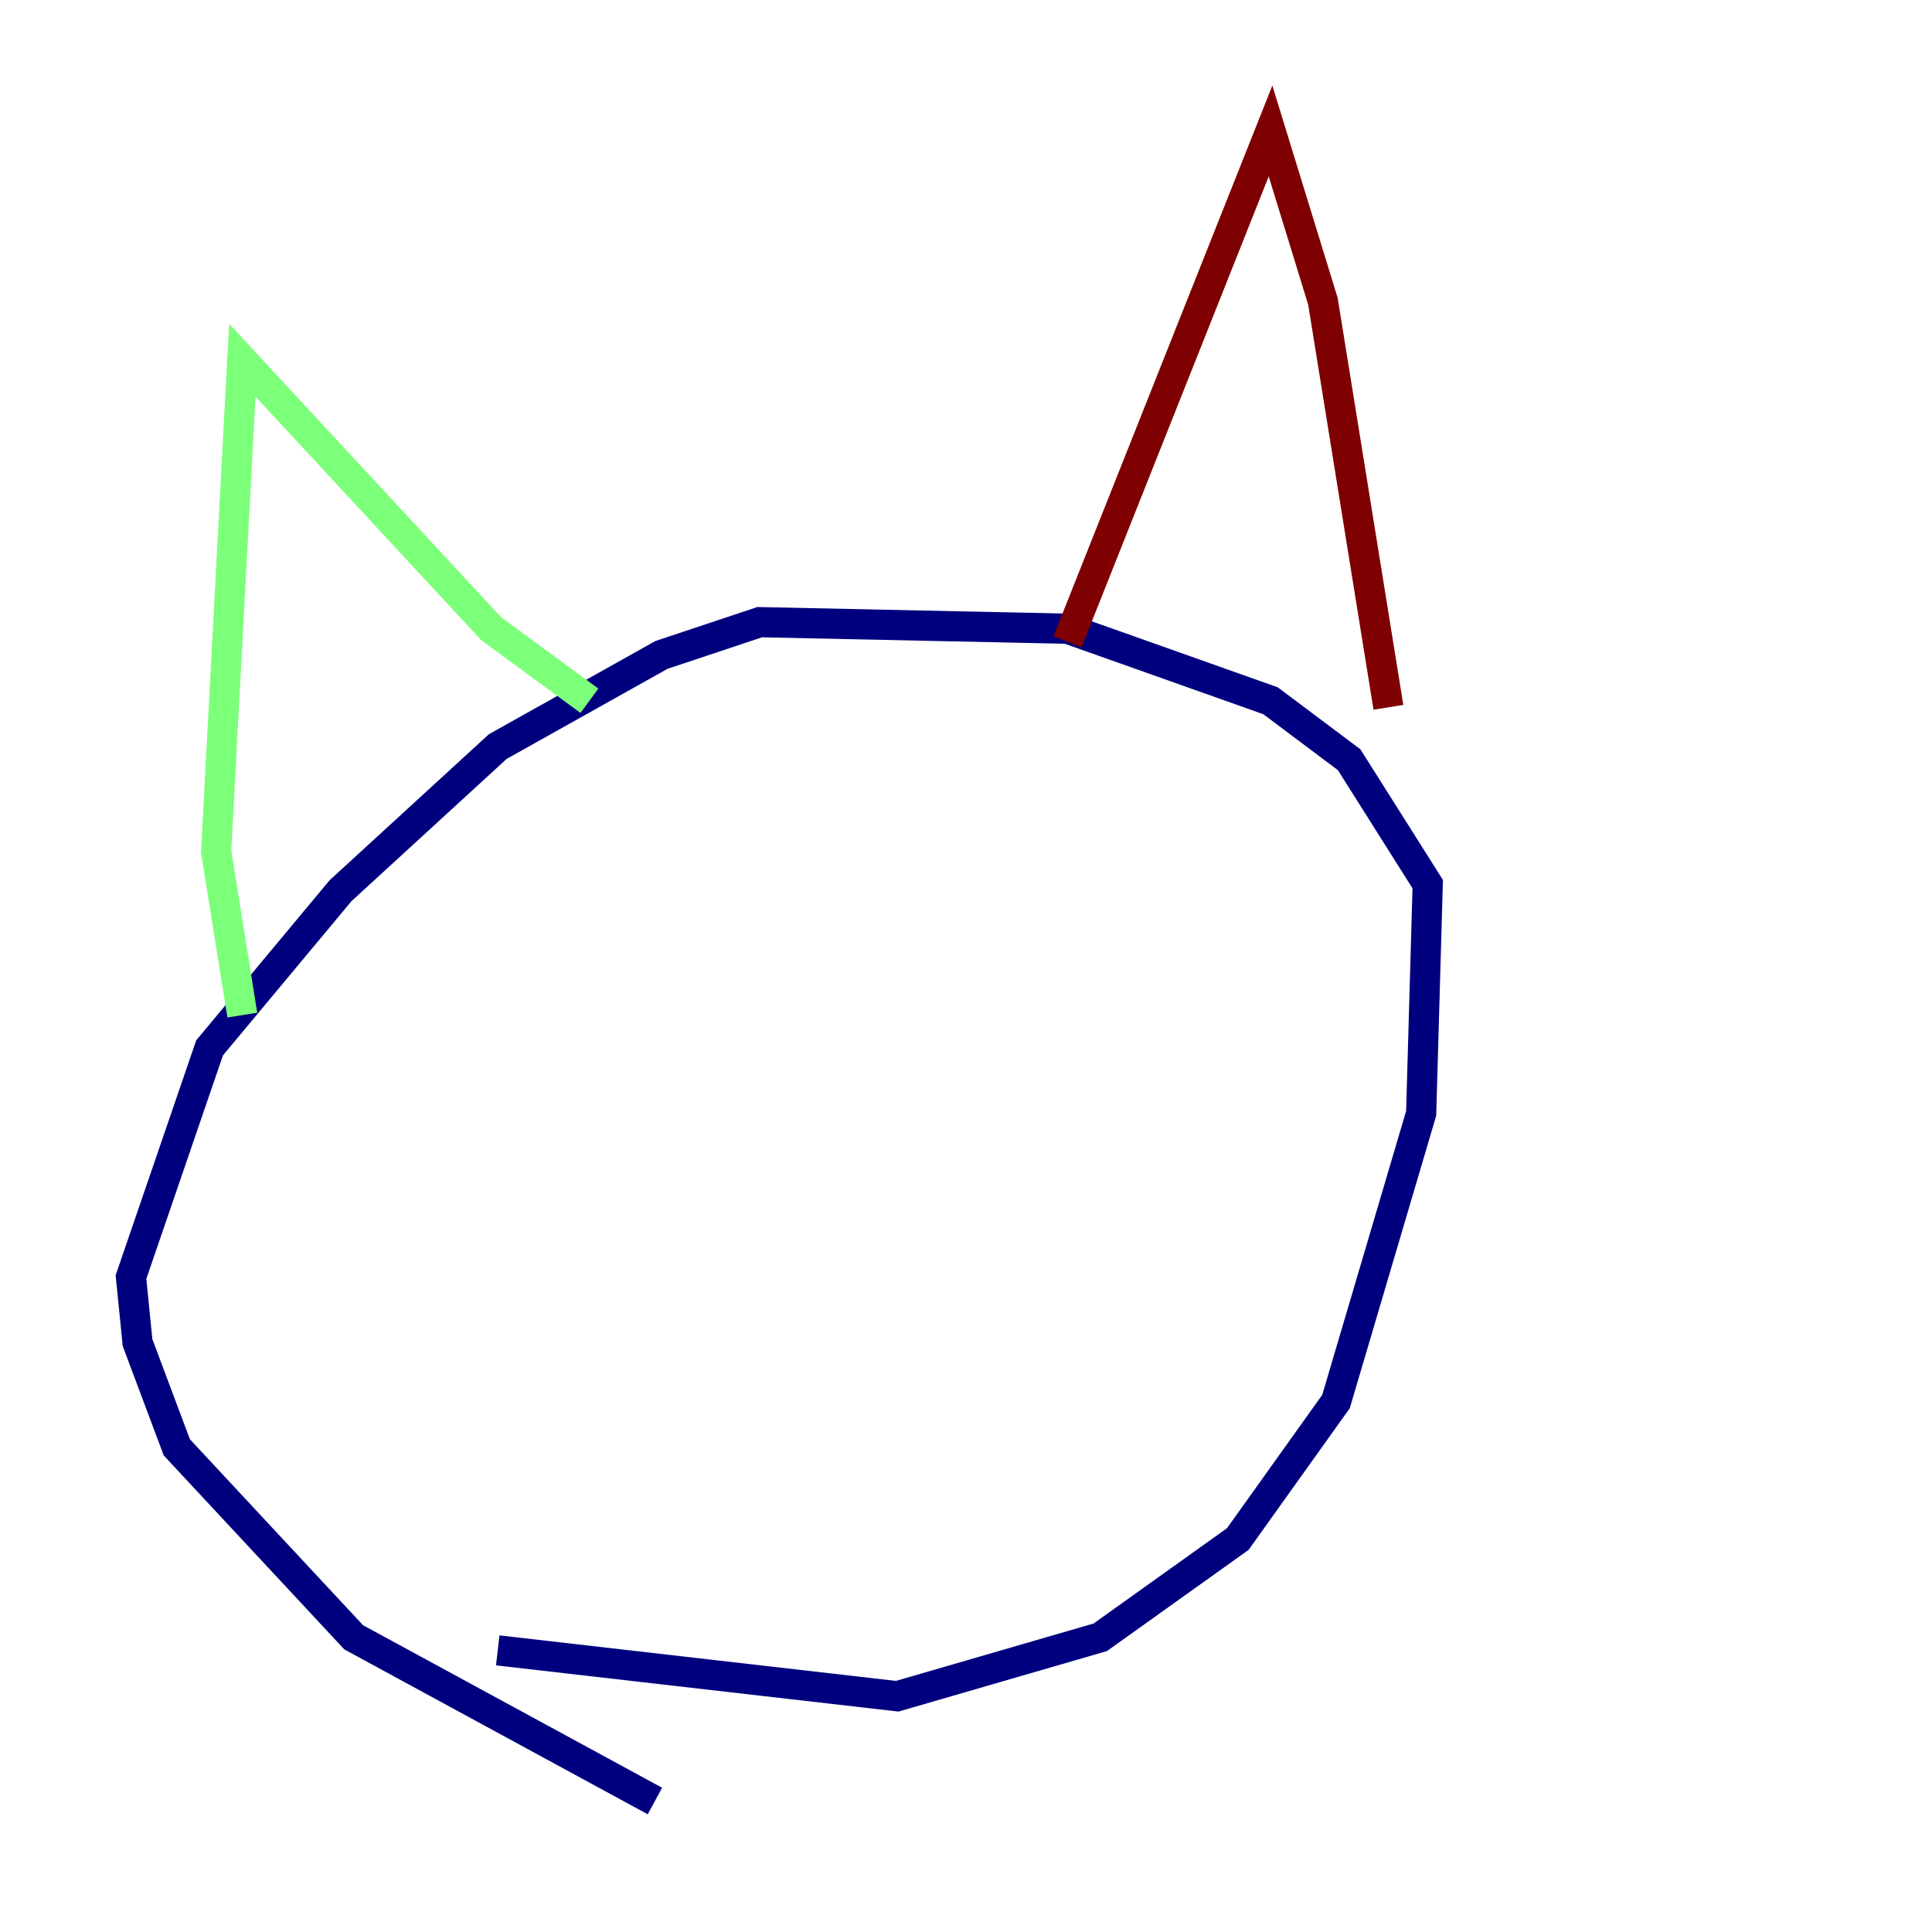 <?xml version="1.0" encoding="utf-8" ?>
<svg baseProfile="tiny" height="128" version="1.2" viewBox="0,0,128,128" width="128" xmlns="http://www.w3.org/2000/svg" xmlns:ev="http://www.w3.org/2001/xml-events" xmlns:xlink="http://www.w3.org/1999/xlink"><defs /><polyline fill="none" points="43.39,119.322 23.43,108.475 11.715,95.891 9.112,88.949 8.678,84.61 13.885,69.424 22.563,59.01 32.976,49.464 43.824,43.39 50.332,41.22 70.725,41.654 84.176,46.427 89.383,50.332 94.59,58.576 94.156,73.763 88.515,92.854 82.007,101.966 72.895,108.475 59.444,112.38 32.976,109.342" stroke="#00007f" stroke-width="2" /><polyline fill="none" points="16.054,67.254 14.319,56.407 16.054,23.864 32.542,41.654 39.051,46.427" stroke="#7cff79" stroke-width="2" /><polyline fill="none" points="70.725,42.522 84.176,8.678 87.647,19.959 91.986,46.861" stroke="#7f0000" stroke-width="2" /></svg>